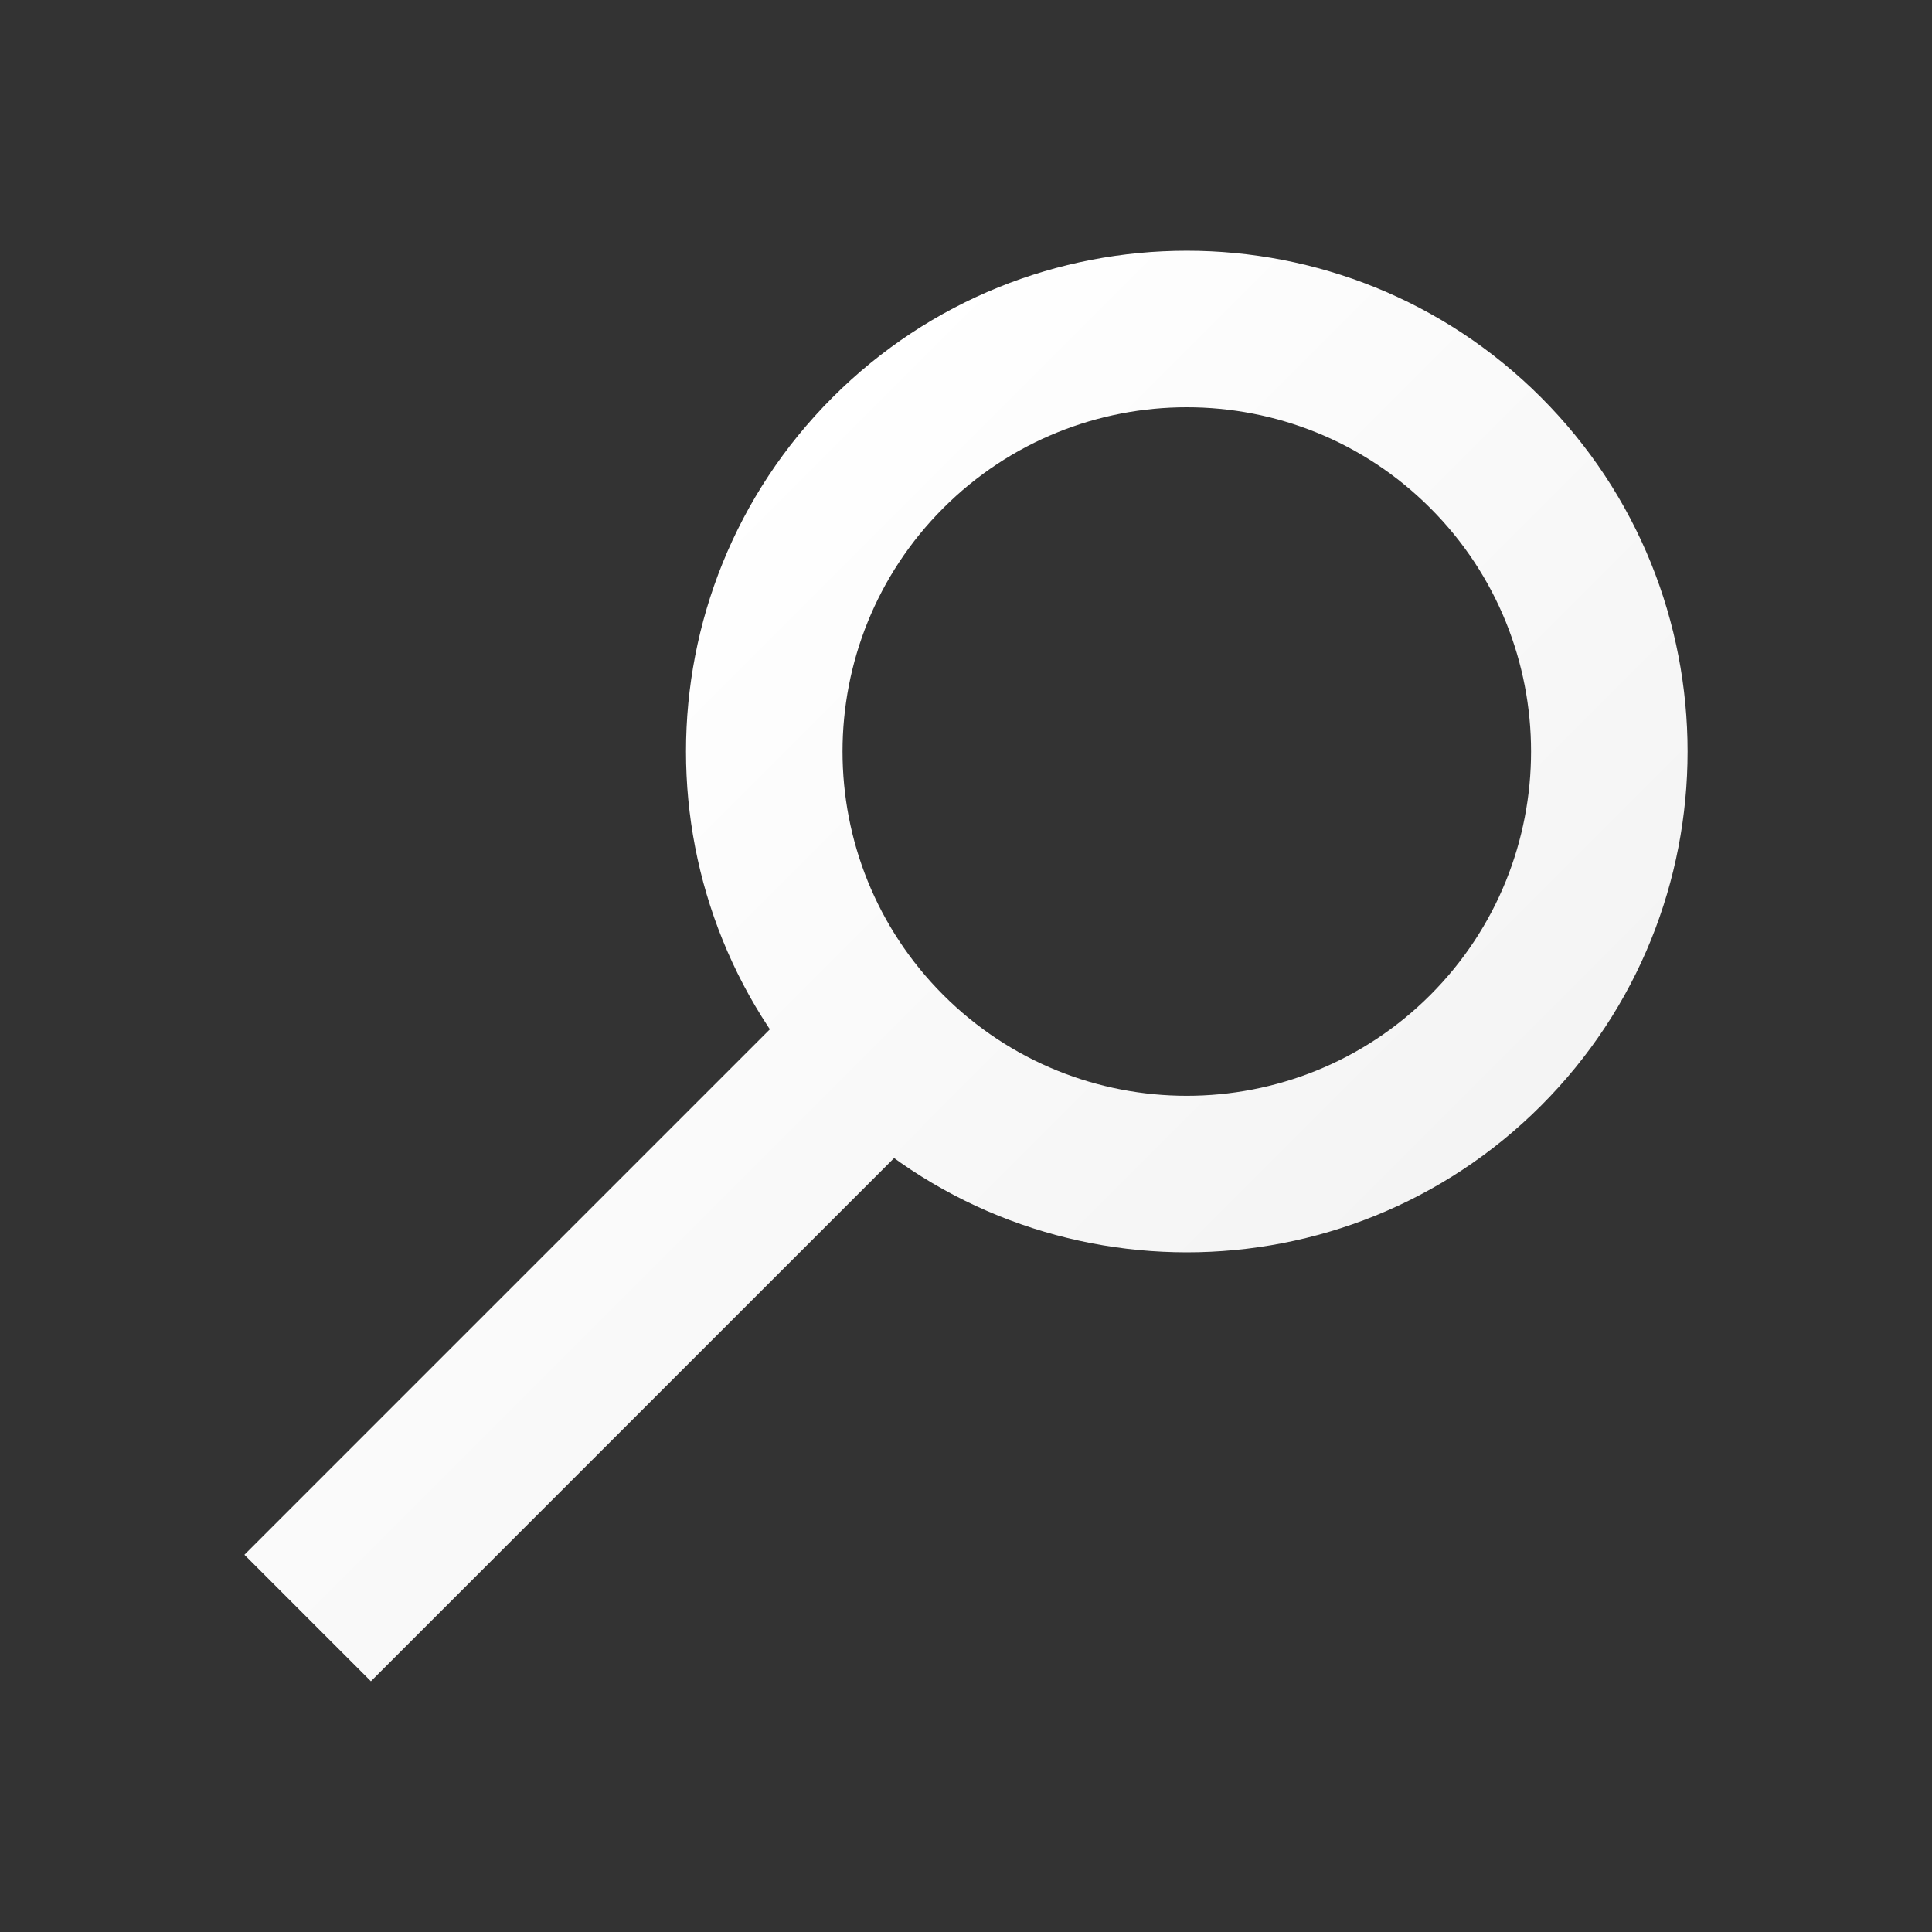 <?xml version="1.0" encoding="UTF-8" standalone="no"?><!DOCTYPE svg PUBLIC "-//W3C//DTD SVG 1.1//EN" "http://www.w3.org/Graphics/SVG/1.1/DTD/svg11.dtd"><svg width="100%" height="100%" viewBox="0 0 1080 1080" version="1.1" xmlns="http://www.w3.org/2000/svg" xmlns:xlink="http://www.w3.org/1999/xlink" xml:space="preserve" xmlns:serif="http://www.serif.com/" style="fill-rule:evenodd;clip-rule:evenodd;stroke-linejoin:round;stroke-miterlimit:1.414;"><rect x="0" y="0" width="1080" height="1080" fill="#333333" stroke="none"/><g><path d="M861.415,222.121c109.273,109.274 109.273,286.706 0,395.98c-109.274,109.273 -286.707,109.273 -395.98,0c-109.274,-109.274 -109.274,-286.706 0,-395.98c109.273,-109.274 286.706,-109.274 395.98,0Zm-61.884,61.883c75.119,75.12 75.119,197.094 0,272.213c-75.119,75.119 -197.093,75.119 -272.213,0c-75.119,-75.119 -75.119,-197.093 0,-272.213c75.12,-75.119 197.094,-75.119 272.213,0Z" style="fill:url(#_Linear1);"/><path d="M516.347,630.829l-70.711,-70.711l-309.006,309.006l70.711,70.71l309.006,-309.005Z" style="fill:url(#_Linear2);"/></g><defs><linearGradient id="_Linear1" x1="0" y1="0" x2="1" y2="0" gradientUnits="userSpaceOnUse" gradientTransform="matrix(632.153,632.153,-703.571,703.571,329.317,358.239)"><stop offset="0" style="stop-color:#fff;stop-opacity:1"/><stop offset="1" style="stop-color:#ededed;stop-opacity:1"/></linearGradient><linearGradient id="_Linear2" x1="0" y1="0" x2="1" y2="0" gradientUnits="userSpaceOnUse" gradientTransform="matrix(632.153,632.153,-703.571,703.571,329.317,358.239)"><stop offset="0" style="stop-color:#fff;stop-opacity:1"/><stop offset="1" style="stop-color:#ededed;stop-opacity:1"/></linearGradient></defs></svg>